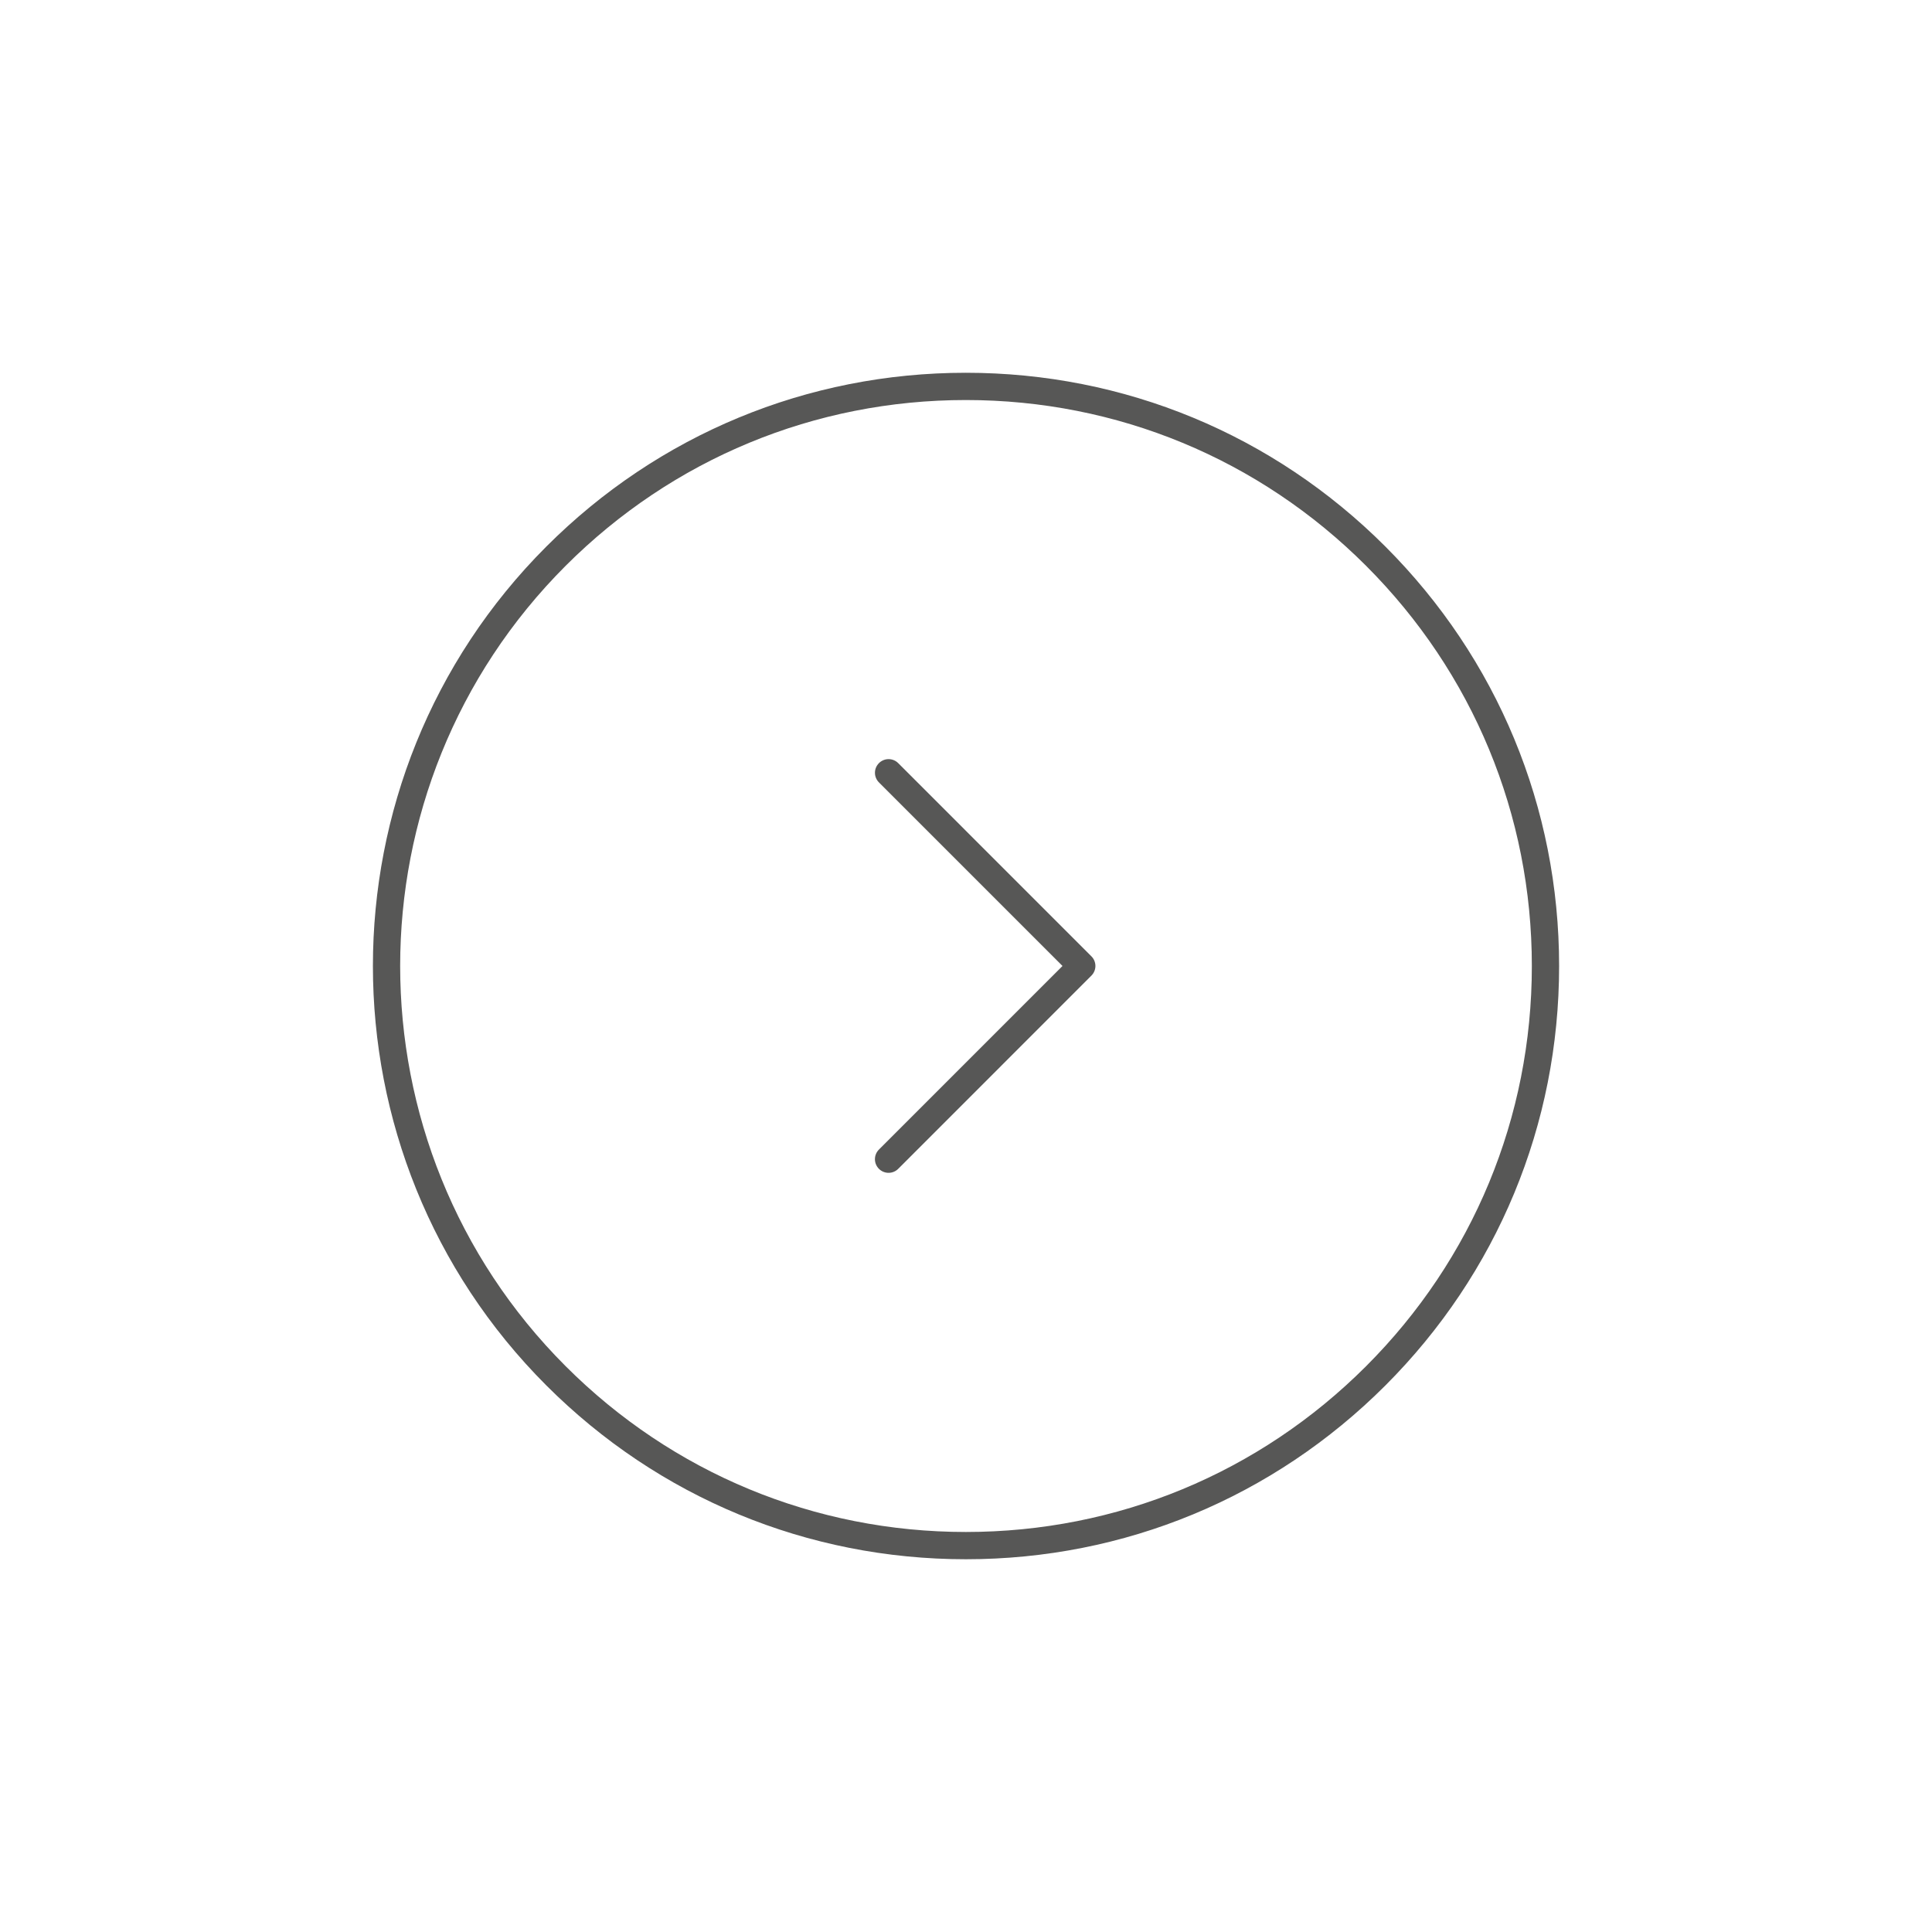<?xml version="1.0" ?><!DOCTYPE svg  PUBLIC '-//W3C//DTD SVG 1.1//EN'  'http://www.w3.org/Graphics/SVG/1.1/DTD/svg11.dtd'><svg enable-background="new 0 0 141.73 141.73" height="141.73px" id="Warstwa_1" version="1.1" viewBox="0 0 141.73 141.73" width="141.73px" xml:space="preserve" xmlns="http://www.w3.org/2000/svg" xmlns:xlink="http://www.w3.org/1999/xlink"><g><path d="M101.628,40.092c-8.22-8.22-19.149-12.746-30.774-12.746c-11.624,0-22.553,4.526-30.772,12.746   c-16.968,16.969-16.967,44.578,0.001,61.546c8.22,8.22,19.149,12.747,30.773,12.747s22.553-4.526,30.772-12.746   s12.747-19.148,12.747-30.773S109.848,48.312,101.628,40.092z M100.214,100.225c-7.842,7.842-18.269,12.16-29.358,12.16   s-21.517-4.319-29.359-12.161c-16.188-16.188-16.188-42.529-0.001-58.718c7.842-7.842,18.269-12.16,29.358-12.16   c11.091,0,21.518,4.318,29.36,12.16c7.842,7.843,12.161,18.269,12.161,29.359S108.056,92.382,100.214,100.225z" fill="#575756"/><path d="M65.893,55.983c-0.391-0.391-1.023-0.391-1.414,0s-0.391,1.023,0,1.414l13.466,13.466L64.478,84.331   c-0.391,0.391-0.391,1.023,0,1.414c0.195,0.195,0.451,0.293,0.707,0.293s0.512-0.098,0.707-0.293L80.065,71.57   c0.391-0.391,0.391-1.023,0-1.414L65.893,55.983z" fill="#575756"/></g></svg>
